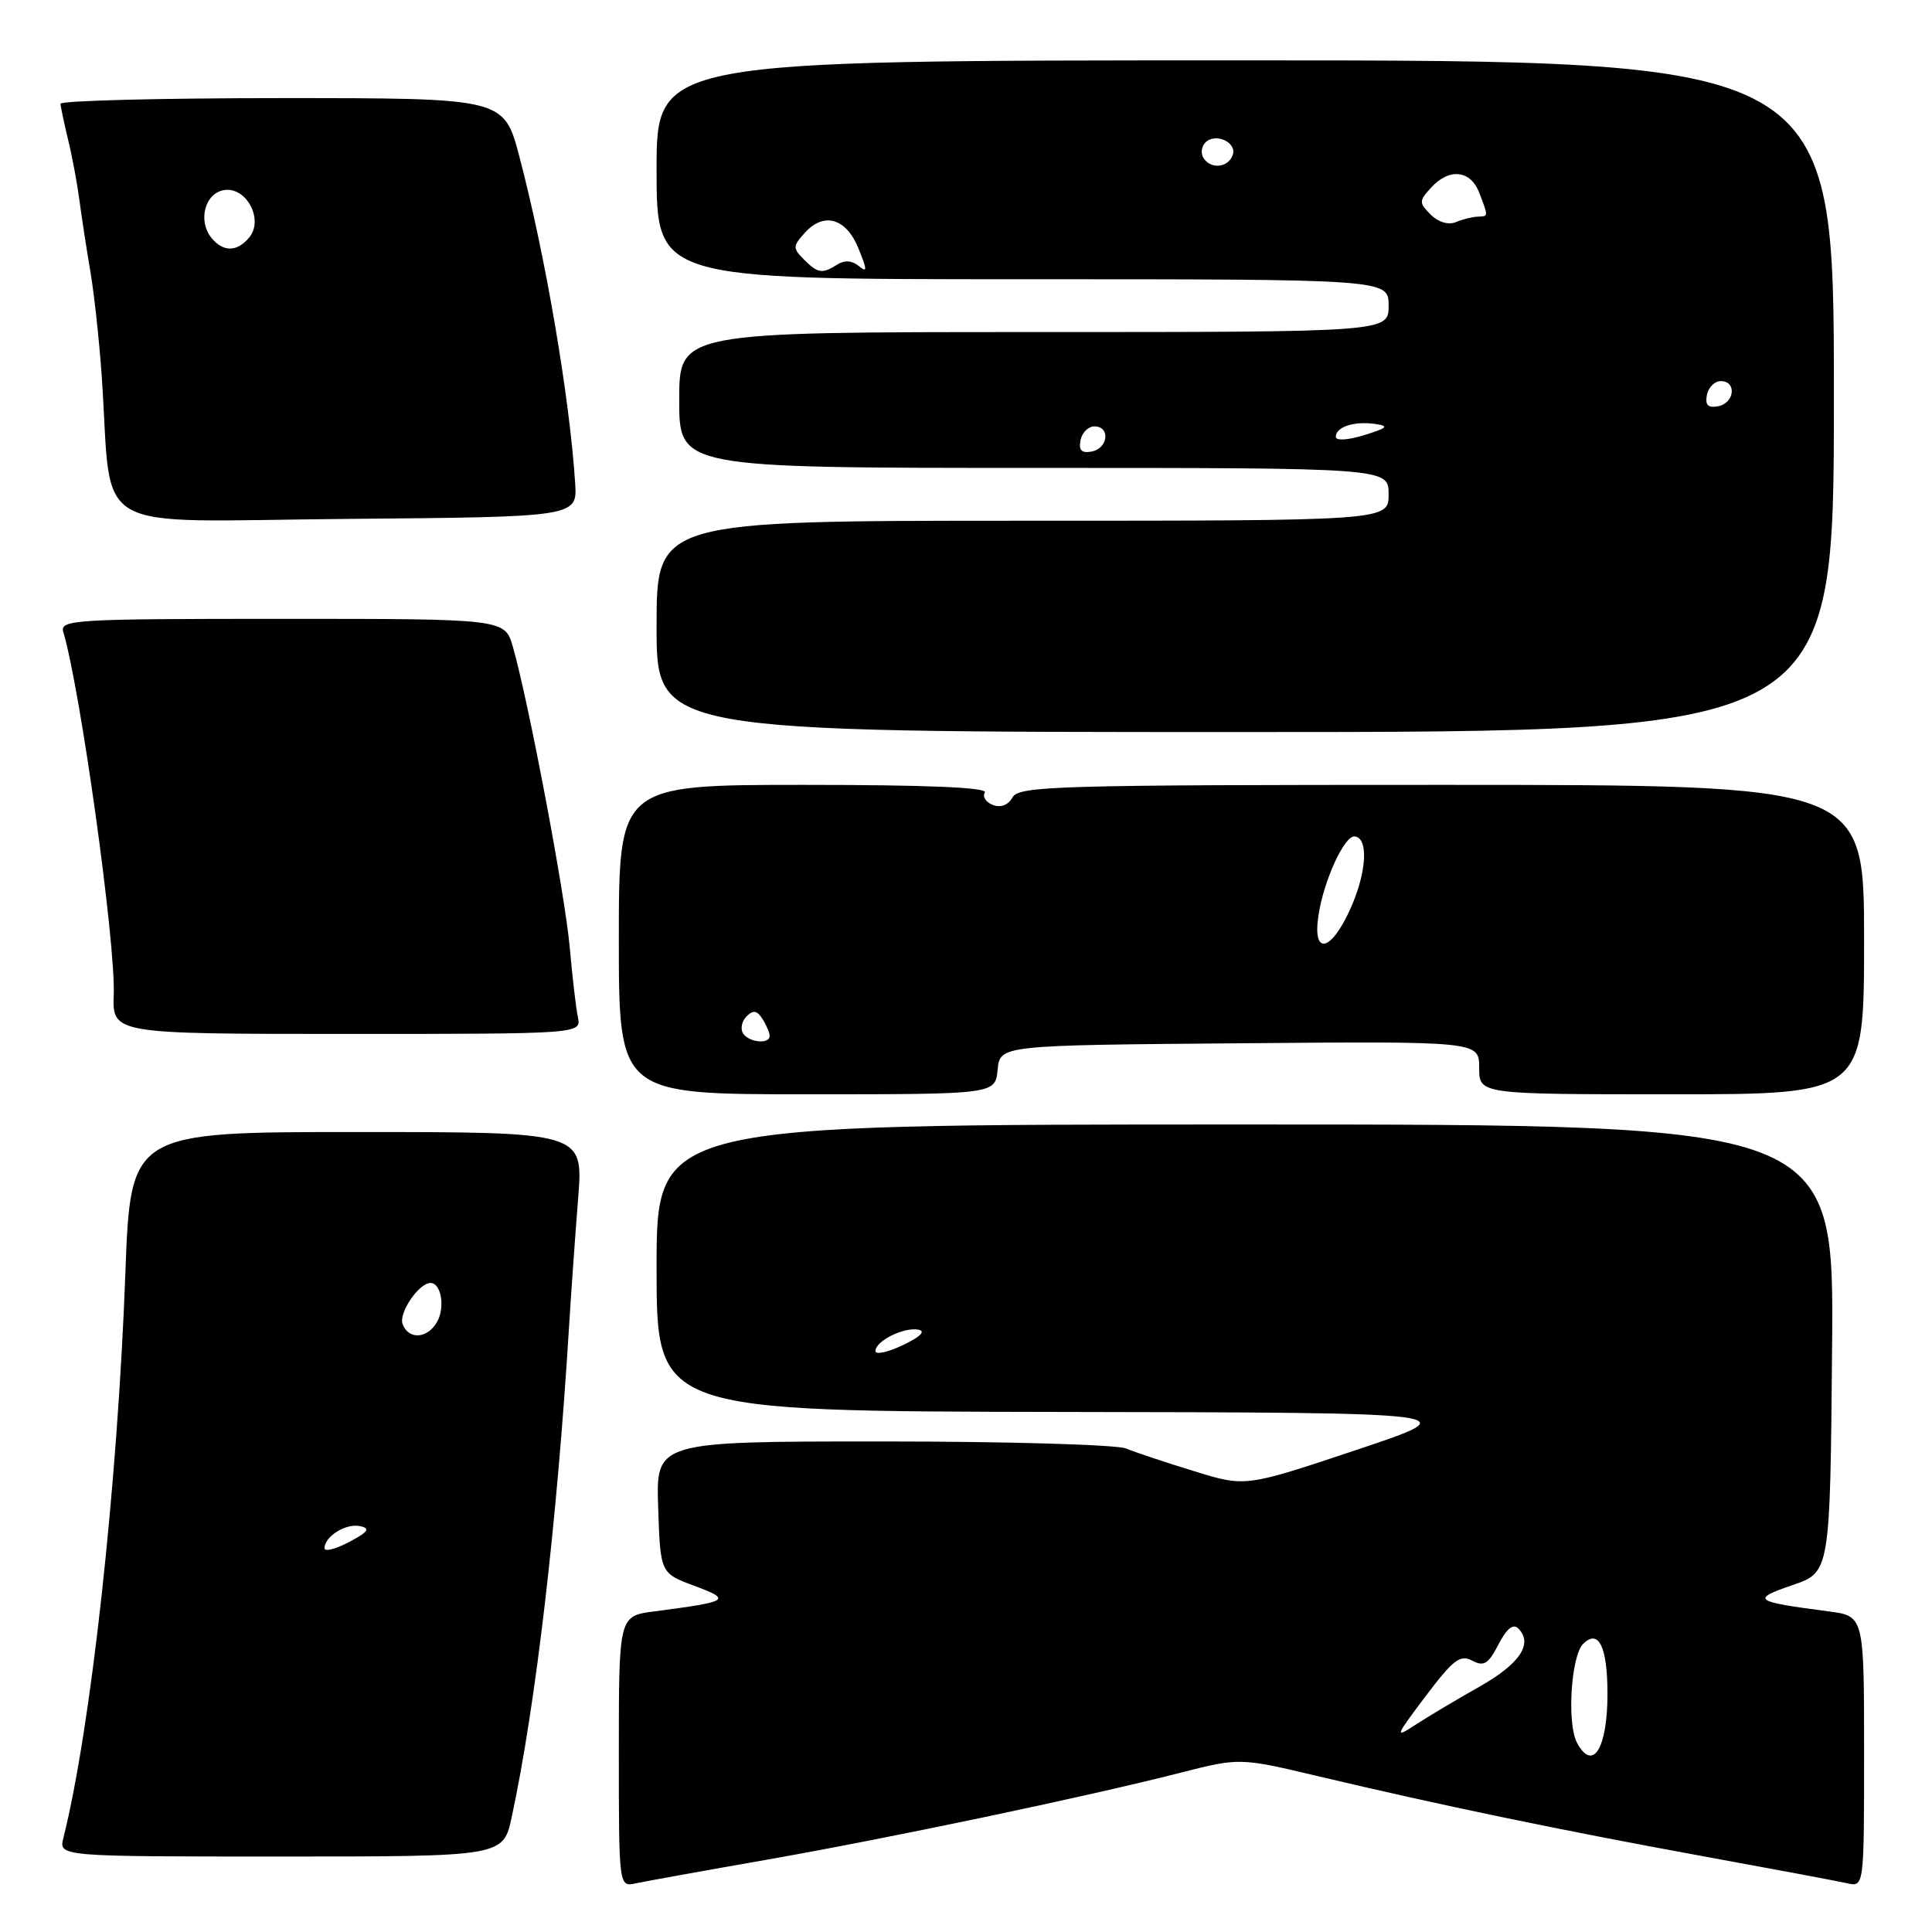 <?xml version="1.0" encoding="UTF-8" standalone="no"?>
<!DOCTYPE svg PUBLIC "-//W3C//DTD SVG 1.1//EN" "http://www.w3.org/Graphics/SVG/1.1/DTD/svg11.dtd" >
<svg xmlns="http://www.w3.org/2000/svg" xmlns:xlink="http://www.w3.org/1999/xlink" version="1.1" viewBox="0 0 256 256">
 <g >
 <path fill="currentColor"
d=" M 101.50 246.44 C 117.83 243.57 143.83 238.11 156.36 234.91 C 164.27 232.89 164.27 232.89 174.88 235.41 C 190.95 239.22 206.69 242.49 225.50 245.93 C 234.85 247.64 243.51 249.26 244.75 249.54 C 247.00 250.04 247.00 250.04 247.00 232.08 C 247.00 214.12 247.00 214.12 242.25 213.51 C 232.36 212.22 231.97 211.94 237.50 210.04 C 242.50 208.33 242.50 208.33 242.76 178.66 C 243.03 149.00 243.03 149.00 165.01 149.00 C 87.00 149.00 87.00 149.00 87.00 168.00 C 87.00 187.00 87.00 187.00 140.75 187.09 C 194.50 187.18 194.50 187.18 179.77 192.11 C 165.03 197.04 165.03 197.04 158.27 194.95 C 154.54 193.81 150.47 192.45 149.20 191.93 C 147.94 191.42 133.41 191.00 116.91 191.00 C 86.92 191.00 86.92 191.00 87.21 199.72 C 87.50 208.45 87.50 208.45 92.00 210.13 C 97.01 211.99 96.66 212.22 86.75 213.51 C 82.00 214.12 82.00 214.12 82.00 232.08 C 82.00 250.04 82.00 250.04 84.25 249.55 C 85.49 249.29 93.25 247.88 101.50 246.44 Z  M 67.81 240.75 C 70.98 226.01 73.82 201.73 75.42 175.50 C 75.69 171.10 76.23 163.56 76.61 158.75 C 77.30 150.00 77.30 150.00 47.30 150.00 C 17.31 150.00 17.31 150.00 16.61 168.75 C 15.57 196.91 12.04 229.03 8.40 243.53 C 7.78 246.00 7.78 246.00 37.23 246.00 C 66.68 246.00 66.68 246.00 67.81 240.75 Z  M 132.19 141.75 C 132.50 138.50 132.50 138.50 164.25 138.24 C 196.00 137.97 196.00 137.97 196.00 141.49 C 196.00 145.00 196.00 145.00 221.50 145.00 C 247.00 145.00 247.00 145.00 247.00 124.50 C 247.00 104.00 247.00 104.00 191.05 104.00 C 140.03 104.00 135.02 104.15 134.17 105.65 C 133.60 106.68 132.61 107.06 131.56 106.66 C 130.63 106.31 130.15 105.56 130.50 105.01 C 130.91 104.34 122.79 104.00 106.56 104.00 C 82.00 104.00 82.00 104.00 82.00 124.50 C 82.00 145.00 82.00 145.00 106.94 145.00 C 131.87 145.00 131.87 145.00 132.19 141.75 Z  M 76.57 134.75 C 76.31 133.51 75.83 129.35 75.49 125.50 C 74.88 118.59 70.05 93.03 67.97 85.75 C 66.91 82.00 66.91 82.00 37.39 82.00 C 9.74 82.00 7.90 82.11 8.39 83.75 C 10.66 91.39 15.32 124.83 15.07 131.75 C 14.89 137.00 14.89 137.00 45.96 137.00 C 77.04 137.00 77.04 137.00 76.57 134.75 Z  M 243.00 52.50 C 243.00 8.00 243.00 8.00 165.00 8.00 C 87.00 8.00 87.00 8.00 87.00 22.50 C 87.00 37.00 87.00 37.00 135.50 37.00 C 184.00 37.00 184.00 37.00 184.00 40.50 C 184.00 44.00 184.00 44.00 137.00 44.00 C 90.00 44.00 90.00 44.00 90.00 53.00 C 90.00 62.00 90.00 62.00 137.00 62.00 C 184.00 62.00 184.00 62.00 184.00 65.50 C 184.00 69.00 184.00 69.00 135.50 69.00 C 87.00 69.00 87.00 69.00 87.00 83.00 C 87.00 97.00 87.00 97.00 165.00 97.00 C 243.00 97.00 243.00 97.00 243.00 52.50 Z  M 76.21 64.00 C 75.48 52.64 72.26 33.80 68.82 20.75 C 66.78 13.00 66.78 13.00 37.39 13.00 C 21.23 13.00 8.01 13.34 8.02 13.75 C 8.04 14.16 8.49 16.30 9.02 18.50 C 9.56 20.70 10.23 24.30 10.52 26.50 C 10.81 28.70 11.46 32.98 11.98 36.00 C 12.49 39.02 13.17 45.33 13.49 50.00 C 14.94 71.22 11.21 69.06 45.82 68.76 C 76.50 68.50 76.50 68.50 76.21 64.00 Z  M 208.96 230.92 C 207.61 228.40 208.16 219.44 209.77 217.83 C 211.82 215.78 213.00 218.19 213.00 224.44 C 213.00 231.70 211.05 234.83 208.96 230.92 Z  M 188.89 224.77 C 192.55 219.92 193.49 219.19 195.07 220.04 C 196.62 220.86 197.21 220.50 198.55 217.90 C 199.64 215.80 200.50 215.10 201.18 215.78 C 203.19 217.79 201.38 220.48 195.99 223.52 C 192.97 225.22 189.17 227.49 187.53 228.56 C 184.76 230.37 184.85 230.13 188.89 224.77 Z  M 116.00 179.02 C 116.00 177.69 119.78 175.81 121.70 176.19 C 122.70 176.38 121.95 177.14 119.64 178.23 C 117.64 179.19 116.00 179.54 116.00 179.02 Z  M 43.00 205.15 C 43.00 203.58 45.83 201.82 47.70 202.22 C 49.12 202.52 48.81 202.97 46.25 204.33 C 44.46 205.27 43.00 205.64 43.00 205.15 Z  M 53.35 175.46 C 52.79 174.00 55.49 170.00 57.05 170.00 C 58.43 170.00 59.00 173.14 57.96 175.07 C 56.72 177.38 54.17 177.60 53.35 175.46 Z  M 98.45 136.91 C 98.08 136.31 98.29 135.31 98.93 134.67 C 99.80 133.80 100.31 133.88 101.03 135.01 C 101.55 135.83 101.98 136.84 101.98 137.25 C 102.01 138.41 99.20 138.14 98.45 136.91 Z  M 174.71 121.25 C 175.42 116.62 178.15 110.69 179.50 110.83 C 181.35 111.03 181.11 115.50 179.00 120.27 C 176.40 126.15 173.86 126.73 174.71 121.25 Z  M 143.17 58.34 C 143.37 57.33 144.20 56.50 145.01 56.50 C 147.16 56.50 146.85 59.41 144.66 59.83 C 143.32 60.08 142.92 59.68 143.17 58.34 Z  M 177.00 57.88 C 177.00 56.57 179.41 55.78 182.18 56.17 C 184.12 56.45 183.89 56.69 180.75 57.66 C 178.57 58.33 177.00 58.42 177.00 57.88 Z  M 226.17 52.34 C 226.37 51.33 227.20 50.50 228.01 50.50 C 230.16 50.50 229.85 53.41 227.66 53.83 C 226.32 54.08 225.92 53.68 226.17 52.34 Z  M 106.52 34.38 C 105.03 32.89 105.04 32.61 106.65 30.84 C 109.18 28.04 112.13 28.91 113.76 32.94 C 114.92 35.80 114.93 36.19 113.80 35.25 C 112.92 34.52 111.91 34.45 110.97 35.04 C 108.94 36.32 108.38 36.24 106.52 34.38 Z  M 189.58 28.44 C 188.01 26.87 188.01 26.64 189.61 24.88 C 192.02 22.22 194.87 22.52 196.02 25.57 C 197.24 28.76 197.25 28.66 195.75 28.71 C 195.06 28.74 193.77 29.07 192.88 29.44 C 191.92 29.84 190.57 29.43 189.58 28.44 Z  M 159.45 20.91 C 159.08 20.31 159.20 19.40 159.72 18.88 C 161.07 17.53 163.98 18.89 163.33 20.58 C 162.69 22.26 160.40 22.45 159.45 20.91 Z  M 28.05 31.56 C 26.16 29.28 27.15 25.55 29.74 25.18 C 32.69 24.76 34.97 29.13 33.02 31.47 C 31.43 33.39 29.60 33.42 28.05 31.56 Z "/>
</g>
</svg>